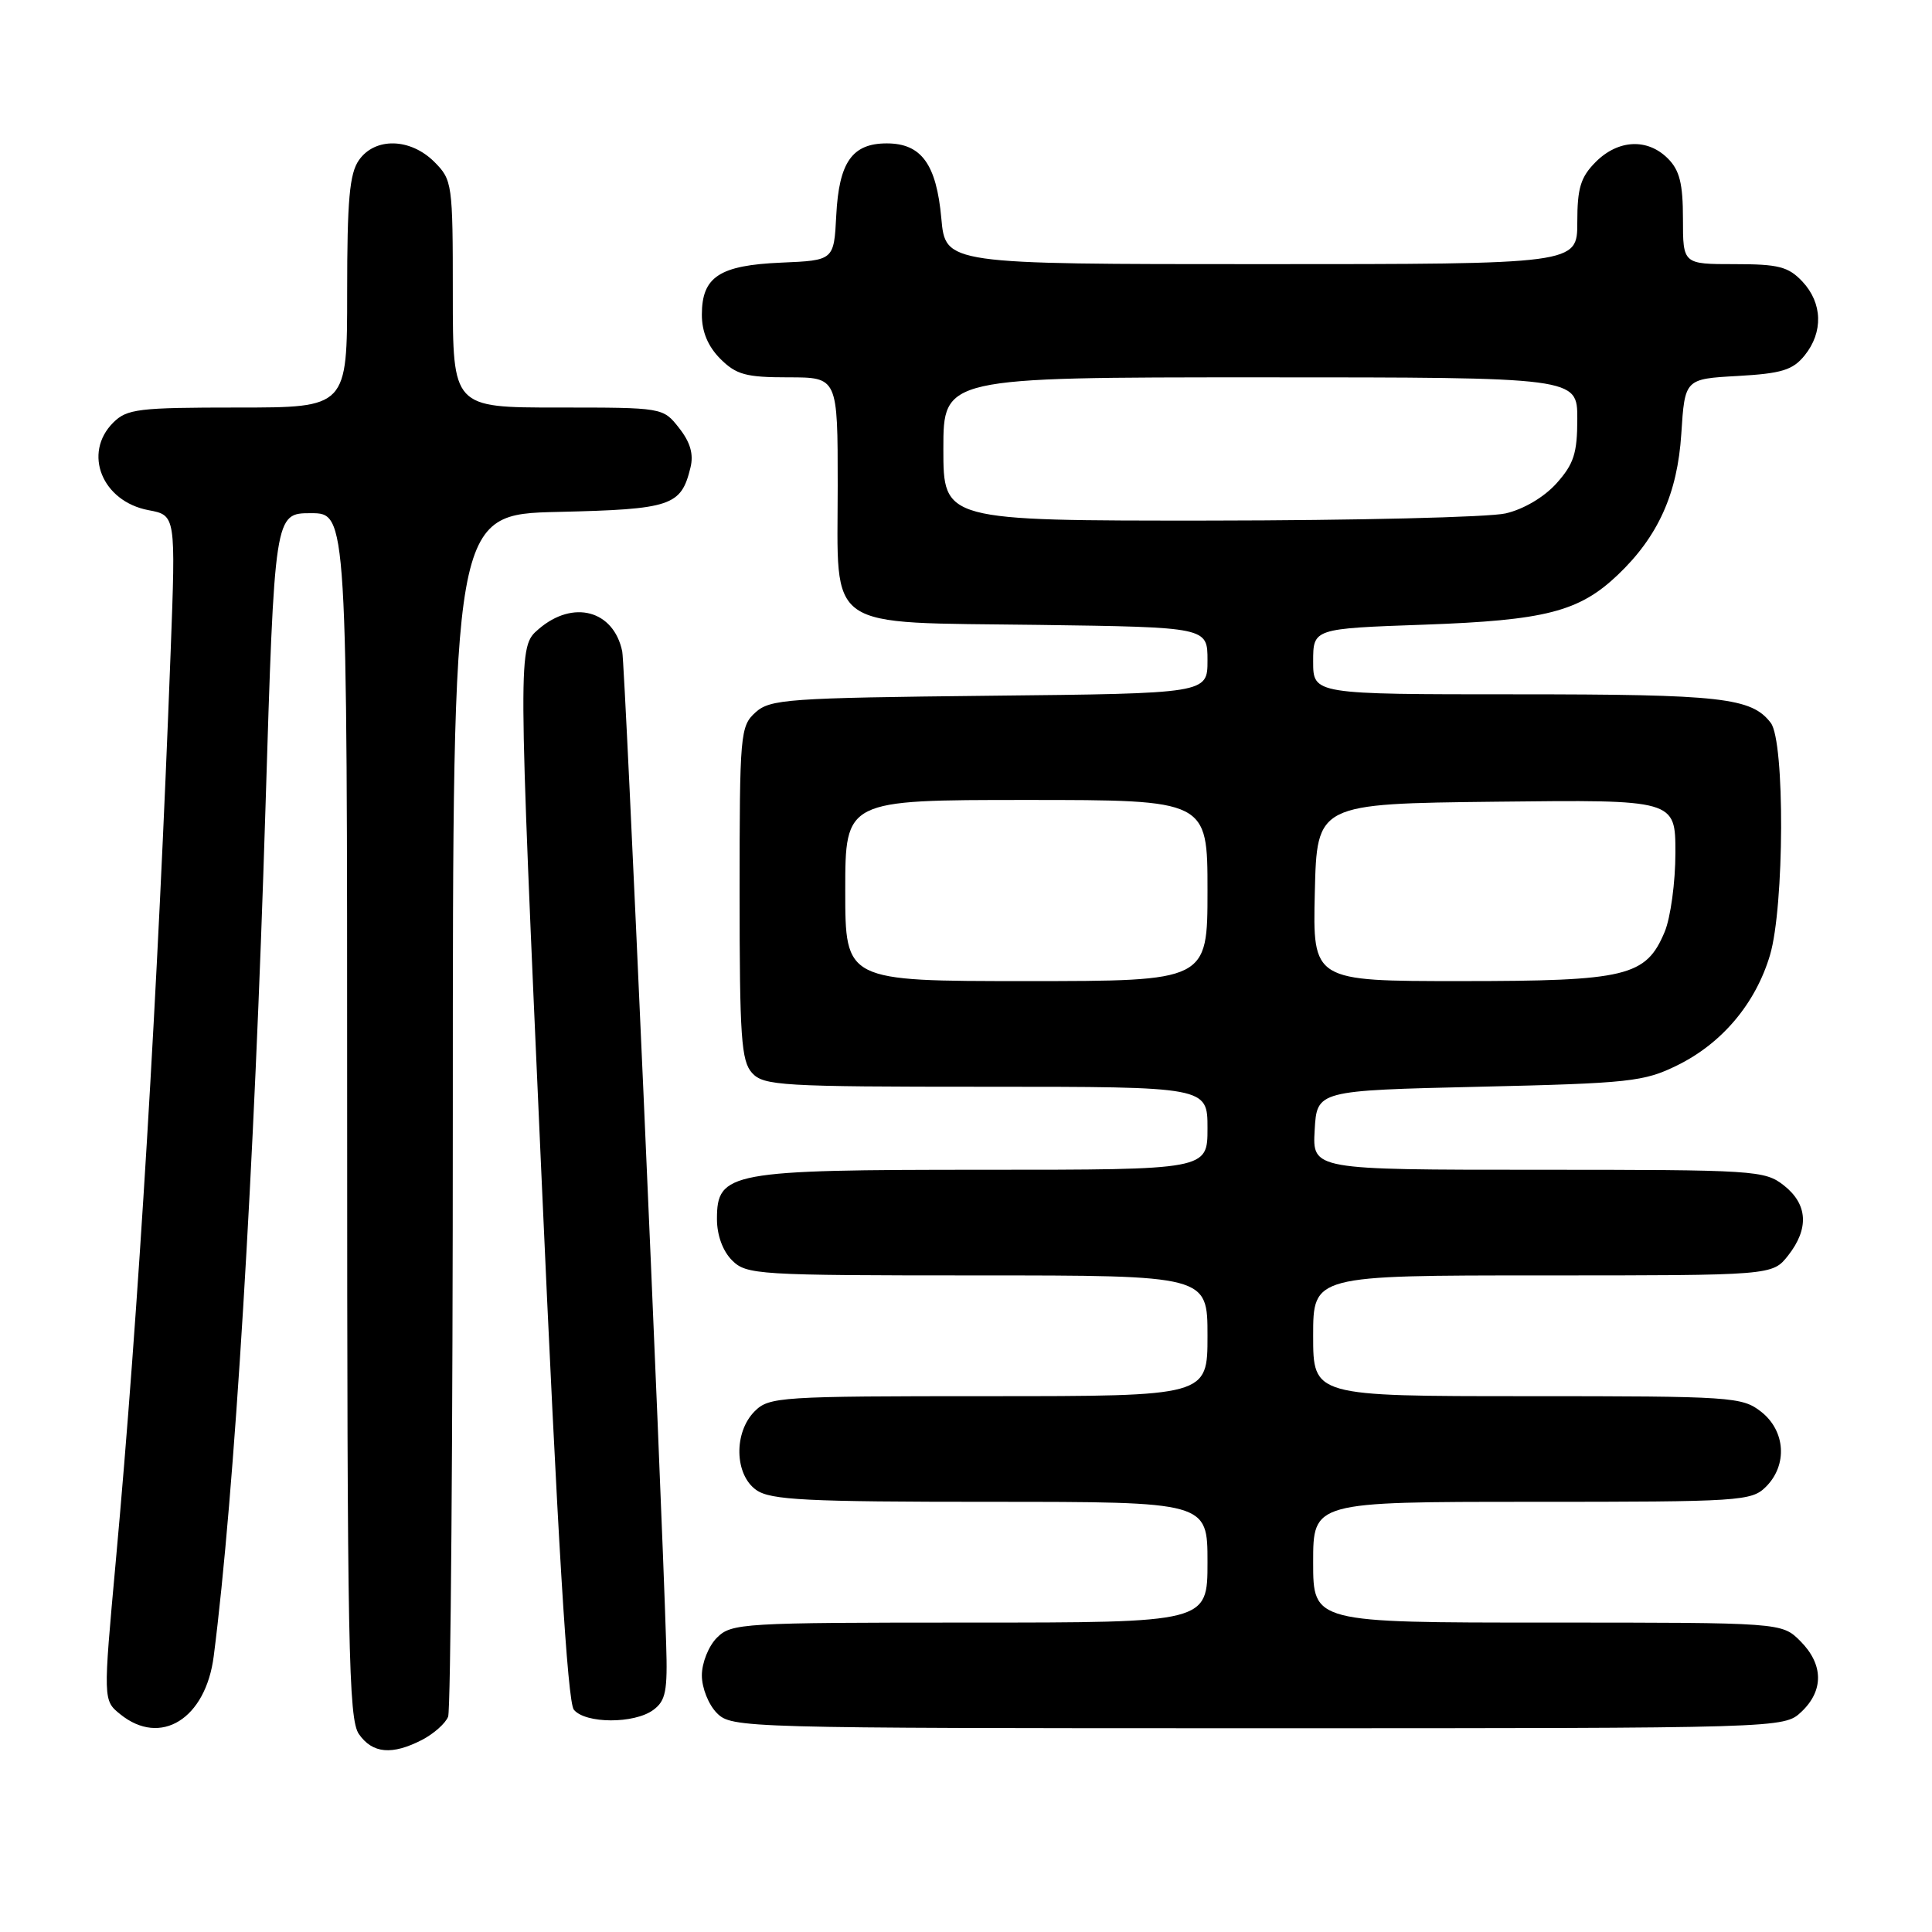 <?xml version="1.0" encoding="UTF-8" standalone="no"?>
<!DOCTYPE svg PUBLIC "-//W3C//DTD SVG 1.1//EN" "http://www.w3.org/Graphics/SVG/1.1/DTD/svg11.dtd" >
<svg xmlns="http://www.w3.org/2000/svg" xmlns:xlink="http://www.w3.org/1999/xlink" version="1.1" viewBox="0 0 256 256">
 <g >
 <path fill="currentColor"
d=" M 55.93 230.54 C 57.48 229.73 59.04 228.35 59.38 227.46 C 59.72 226.56 60.00 190.36 60.00 146.99 C 60.00 68.15 60.00 68.15 73.97 67.83 C 88.96 67.48 90.25 67.05 91.49 61.96 C 91.93 60.18 91.47 58.60 89.98 56.71 C 87.85 54.00 87.85 54.00 73.93 54.00 C 60.00 54.00 60.00 54.00 60.00 38.95 C 60.00 24.31 59.93 23.84 57.55 21.45 C 54.37 18.28 49.69 18.17 47.56 21.22 C 46.31 23.00 46.00 26.51 46.00 38.72 C 46.00 54.00 46.00 54.00 31.50 54.00 C 18.33 54.00 16.82 54.18 15.00 56.00 C 10.95 60.05 13.52 66.44 19.68 67.60 C 23.29 68.28 23.29 68.28 22.61 86.39 C 20.92 131.33 18.35 173.94 15.34 206.90 C 13.66 225.31 13.66 225.31 15.94 227.15 C 21.29 231.48 27.26 227.76 28.32 219.45 C 31.07 198.07 33.71 154.79 35.17 107.25 C 36.38 68.00 36.38 68.00 41.19 68.00 C 46.00 68.00 46.00 68.00 46.00 147.78 C 46.00 218.36 46.18 227.81 47.56 229.78 C 49.36 232.36 51.95 232.59 55.93 230.54 Z  M 238.69 226.83 C 241.68 224.01 241.63 220.54 238.55 217.45 C 236.09 215.00 236.09 215.00 205.05 215.00 C 174.00 215.00 174.00 215.00 174.00 207.00 C 174.00 199.00 174.00 199.00 203.00 199.00 C 230.67 199.00 232.09 198.91 234.00 197.00 C 236.88 194.12 236.59 189.61 233.37 187.07 C 230.84 185.09 229.55 185.00 202.37 185.00 C 174.00 185.00 174.00 185.00 174.00 177.00 C 174.00 169.00 174.00 169.00 204.43 169.00 C 234.85 169.00 234.85 169.00 236.93 166.37 C 239.74 162.79 239.54 159.57 236.37 157.07 C 233.83 155.08 232.57 155.00 203.81 155.00 C 173.90 155.00 173.90 155.00 174.20 149.75 C 174.50 144.50 174.50 144.50 196.00 144.00 C 215.97 143.54 217.84 143.33 222.25 141.16 C 228.19 138.24 232.62 132.97 234.53 126.57 C 236.44 120.15 236.52 98.27 234.64 95.79 C 232.09 92.44 228.16 92.00 200.93 92.00 C 174.00 92.00 174.00 92.00 174.00 87.65 C 174.00 83.29 174.00 83.29 188.75 82.77 C 204.76 82.20 209.23 81.05 214.34 76.20 C 219.71 71.10 222.27 65.41 222.78 57.50 C 223.25 50.21 223.25 50.21 230.25 49.82 C 236.08 49.49 237.55 49.04 239.12 47.10 C 241.61 44.02 241.50 40.16 238.83 37.31 C 236.96 35.33 235.67 35.00 229.83 35.00 C 223.00 35.00 223.00 35.00 223.00 29.00 C 223.00 24.33 222.56 22.56 221.00 21.00 C 218.30 18.30 214.43 18.48 211.45 21.45 C 209.44 23.47 209.00 24.90 209.00 29.45 C 209.00 35.00 209.00 35.00 167.14 35.00 C 125.28 35.00 125.28 35.00 124.73 28.93 C 124.08 21.74 122.08 19.00 117.50 19.00 C 112.92 19.00 111.17 21.49 110.81 28.52 C 110.50 34.50 110.50 34.50 103.52 34.80 C 95.33 35.15 93.00 36.68 93.00 41.70 C 93.00 43.97 93.81 45.90 95.45 47.55 C 97.56 49.65 98.84 50.00 104.45 50.00 C 111.00 50.00 111.00 50.00 111.00 64.35 C 111.00 83.84 108.95 82.42 137.60 82.80 C 160.00 83.11 160.00 83.11 160.00 87.50 C 160.00 91.89 160.00 91.89 131.10 92.19 C 104.33 92.48 102.05 92.64 100.10 94.40 C 98.09 96.23 98.00 97.22 98.00 118.33 C 98.00 137.41 98.22 140.59 99.65 142.17 C 101.19 143.86 103.50 144.00 130.65 144.00 C 160.00 144.00 160.00 144.00 160.00 149.50 C 160.00 155.00 160.00 155.00 130.45 155.00 C 96.65 155.00 95.00 155.30 95.00 161.53 C 95.00 163.67 95.77 165.77 97.00 167.00 C 98.91 168.91 100.33 169.00 129.50 169.00 C 160.00 169.00 160.00 169.00 160.00 177.00 C 160.00 185.00 160.00 185.00 131.00 185.00 C 103.33 185.00 101.91 185.09 100.00 187.00 C 97.20 189.80 97.32 195.41 100.22 197.44 C 102.11 198.76 106.80 199.00 131.22 199.00 C 160.00 199.00 160.00 199.00 160.00 207.00 C 160.00 215.00 160.00 215.00 128.50 215.00 C 98.33 215.00 96.92 215.08 95.00 217.00 C 93.89 218.11 93.00 220.33 93.00 222.00 C 93.00 223.67 93.89 225.89 95.00 227.00 C 96.96 228.96 98.33 229.00 166.69 229.00 C 236.37 229.00 236.37 229.00 238.69 226.83 Z  M 86.56 226.58 C 88.22 225.36 88.47 224.08 88.27 217.83 C 87.60 195.90 82.83 88.17 82.45 86.32 C 81.32 80.86 75.94 79.42 71.37 83.36 C 68.62 85.72 68.62 85.72 71.73 155.41 C 73.90 204.15 75.20 225.54 76.04 226.55 C 77.58 228.41 84.04 228.43 86.56 226.58 Z  M 112.00 118.00 C 112.00 106.00 112.00 106.00 136.00 106.00 C 160.00 106.00 160.00 106.00 160.00 118.00 C 160.00 130.00 160.00 130.00 136.00 130.00 C 112.00 130.00 112.00 130.00 112.00 118.00 Z  M 174.22 118.25 C 174.50 106.50 174.50 106.50 198.25 106.23 C 222.00 105.96 222.00 105.96 222.00 113.01 C 222.00 116.89 221.36 121.59 220.58 123.47 C 218.10 129.39 215.57 130.00 193.52 130.00 C 173.94 130.00 173.94 130.00 174.22 118.25 Z  M 125.00 59.50 C 125.00 50.00 125.00 50.00 167.00 50.00 C 209.00 50.00 209.00 50.00 209.00 55.48 C 209.00 60.06 208.54 61.48 206.25 64.04 C 204.61 65.87 201.89 67.48 199.50 68.03 C 197.30 68.54 179.64 68.96 160.25 68.98 C 125.00 69.00 125.00 69.00 125.00 59.50 Z "/>
</g>
</svg>